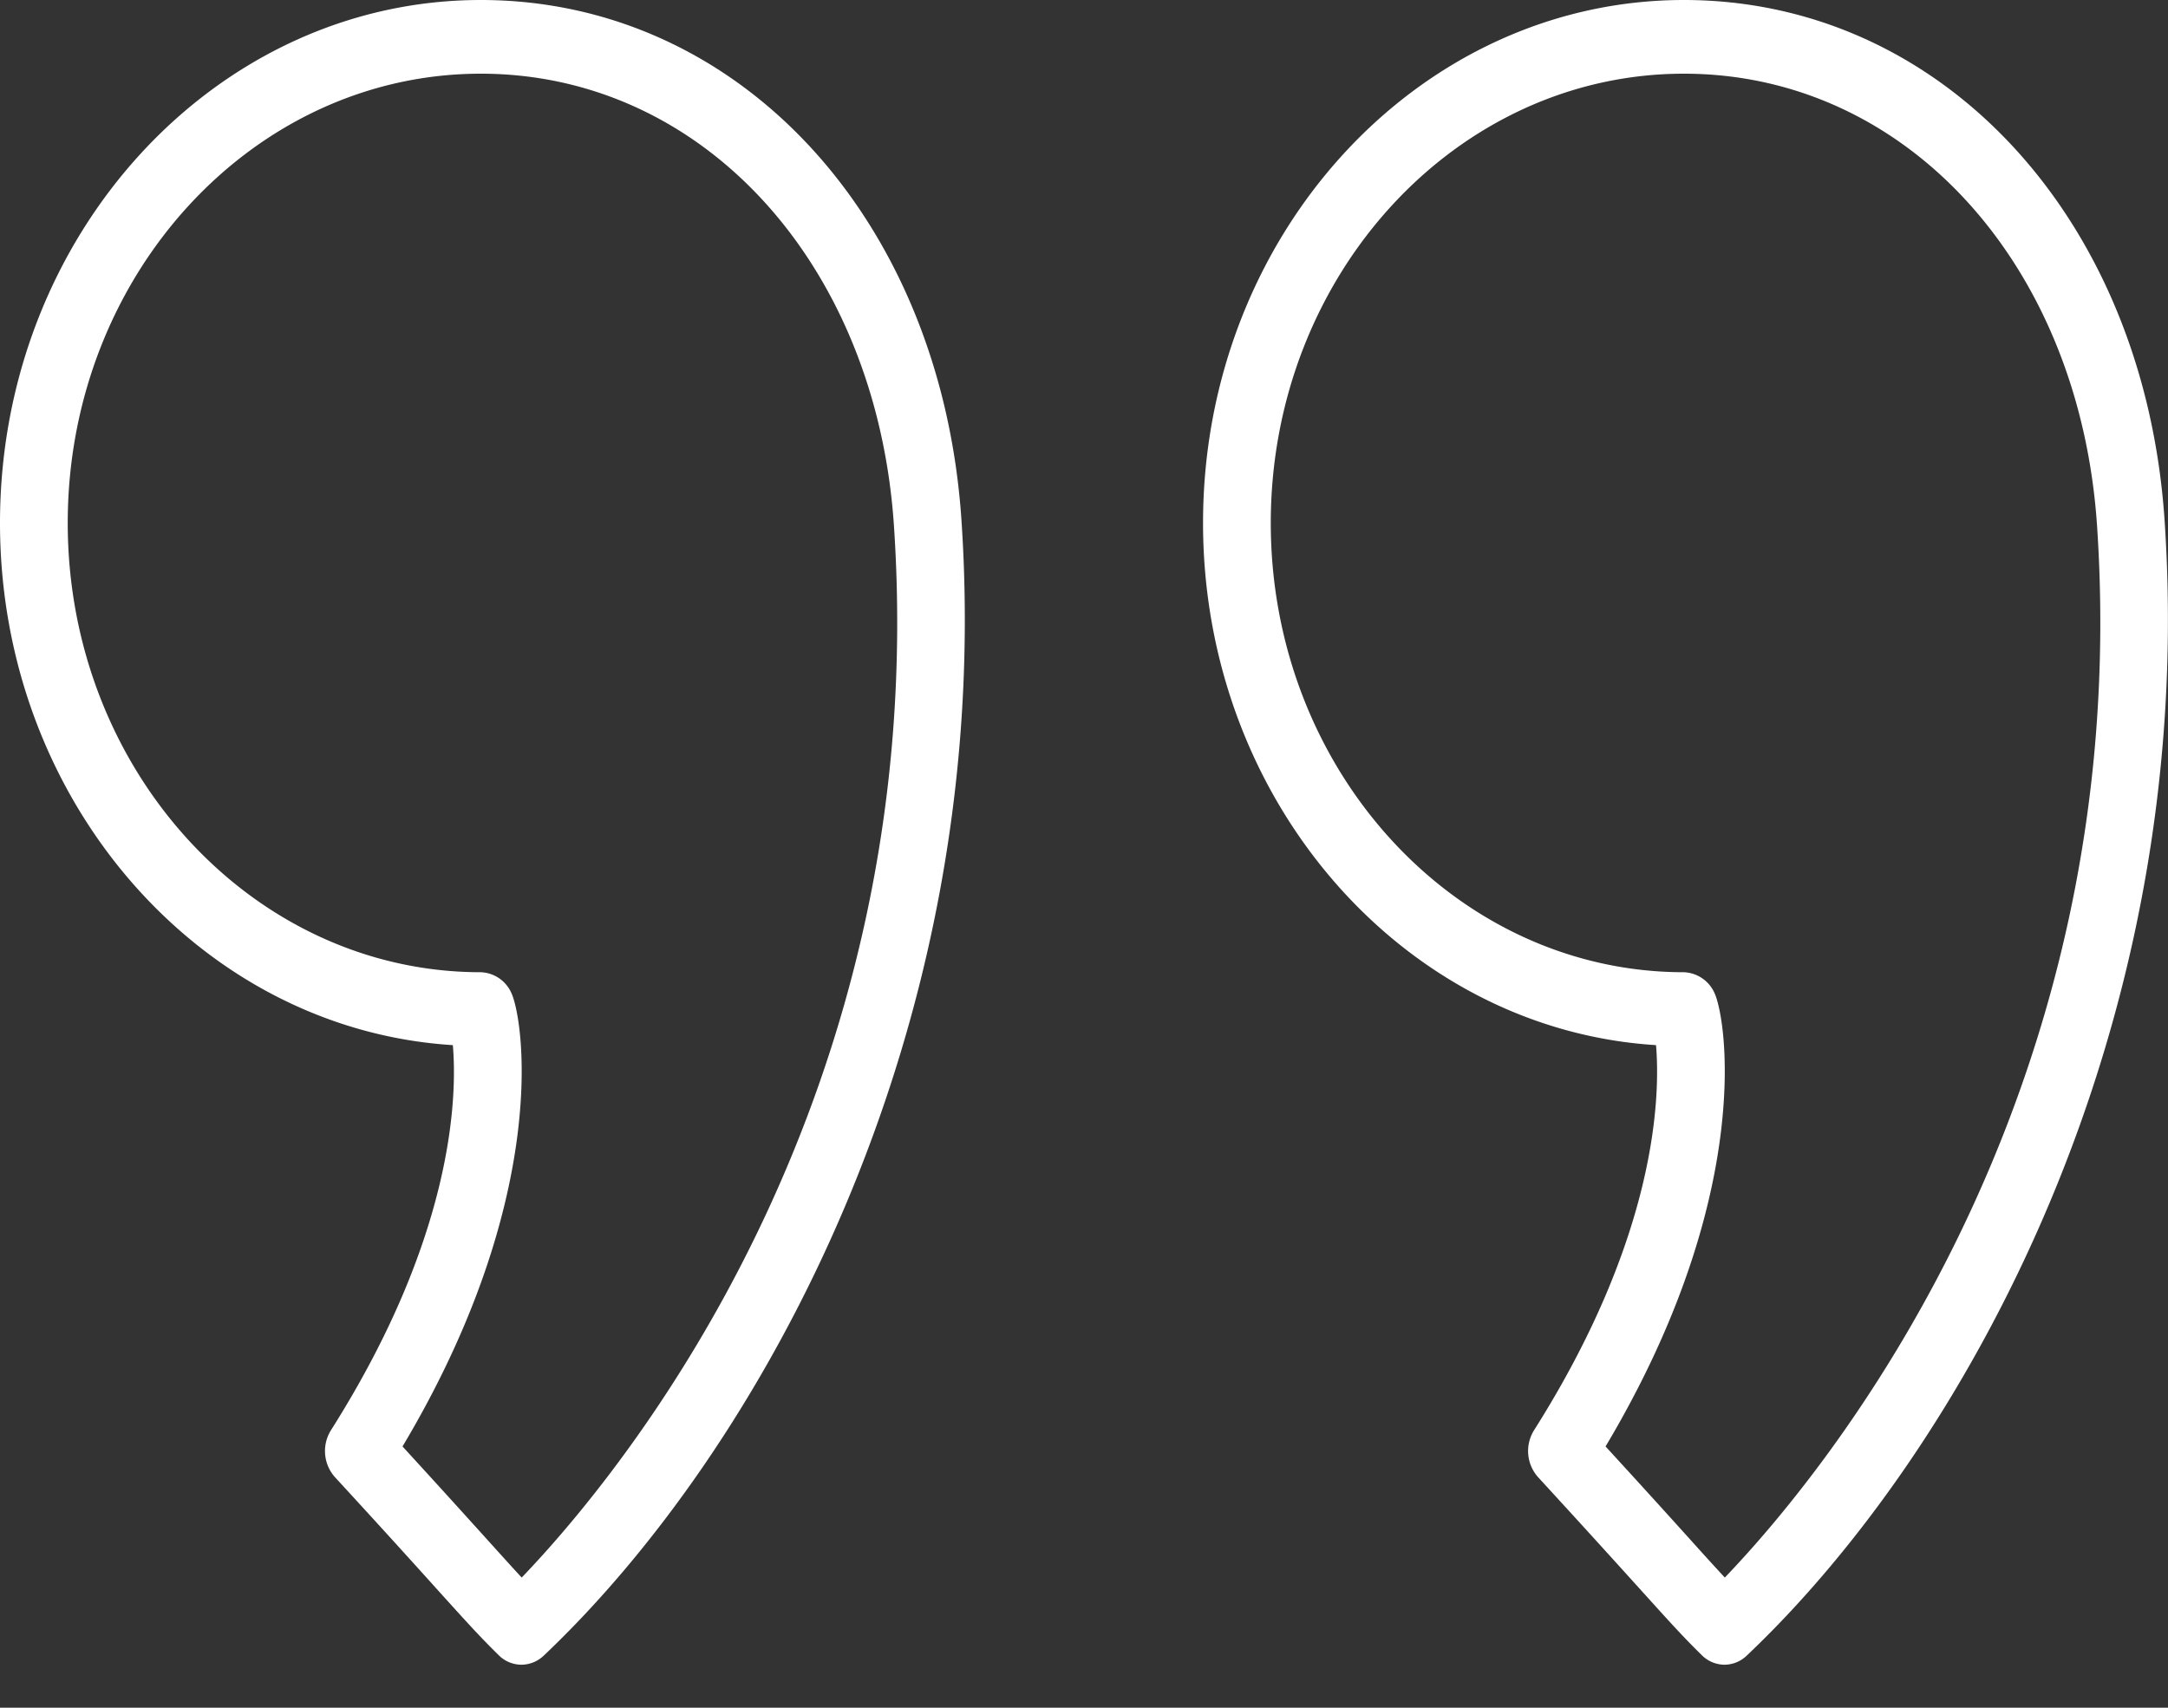 <svg width="33" height="26" fill="none" xmlns="http://www.w3.org/2000/svg"><rect width="100%" height="100%" fill="#333333" stroke="none"/><path d="M7.318 0C3.283 0 0 3.572 0 7.962c0 4.236 3.055 7.71 6.893 7.95.067.78.017 2.906-1.855 5.862a.598.598 0 00.06.715c.766.833 1.24 1.358 1.57 1.725.434.48.632.7.922.985a.492.492 0 00.346.146.496.496 0 00.339-.137c3.261-3.088 6.884-9.468 6.36-17.286C14.328 3.332 11.25 0 7.318 0zm.623 24.018c-.14-.151-.3-.329-.536-.59-.287-.318-.681-.754-1.278-1.406 2.271-3.809 1.842-6.521 1.654-6.91a.53.53 0 00-.463-.31c-3.466 0-6.287-3.068-6.287-6.84 0-3.771 2.82-6.84 6.287-6.84 3.377 0 6.021 2.894 6.289 6.88.589 8.794-4.214 14.504-5.666 16.016zM32.948 7.922C32.64 3.331 29.562 0 25.631 0c-4.036 0-7.319 3.572-7.319 7.962 0 4.236 3.056 7.71 6.895 7.95.066.78.016 2.904-1.856 5.862a.598.598 0 00.06.715c.762.83 1.235 1.354 1.566 1.72.436.483.635.704.926.99a.494.494 0 00.346.146.49.49 0 00.338-.138c3.262-3.088 6.885-9.468 6.361-17.285zm-6.694 16.096a52.19 52.19 0 01-.541-.595c-.287-.318-.68-.753-1.274-1.401 2.271-3.81 1.843-6.521 1.655-6.91a.533.533 0 00-.463-.31c-3.467 0-6.288-3.068-6.288-6.84 0-3.771 2.82-6.84 6.288-6.84 3.376 0 6.021 2.894 6.289 6.881.588 8.792-4.215 14.503-5.666 16.015z" fill="#fff"/></svg>